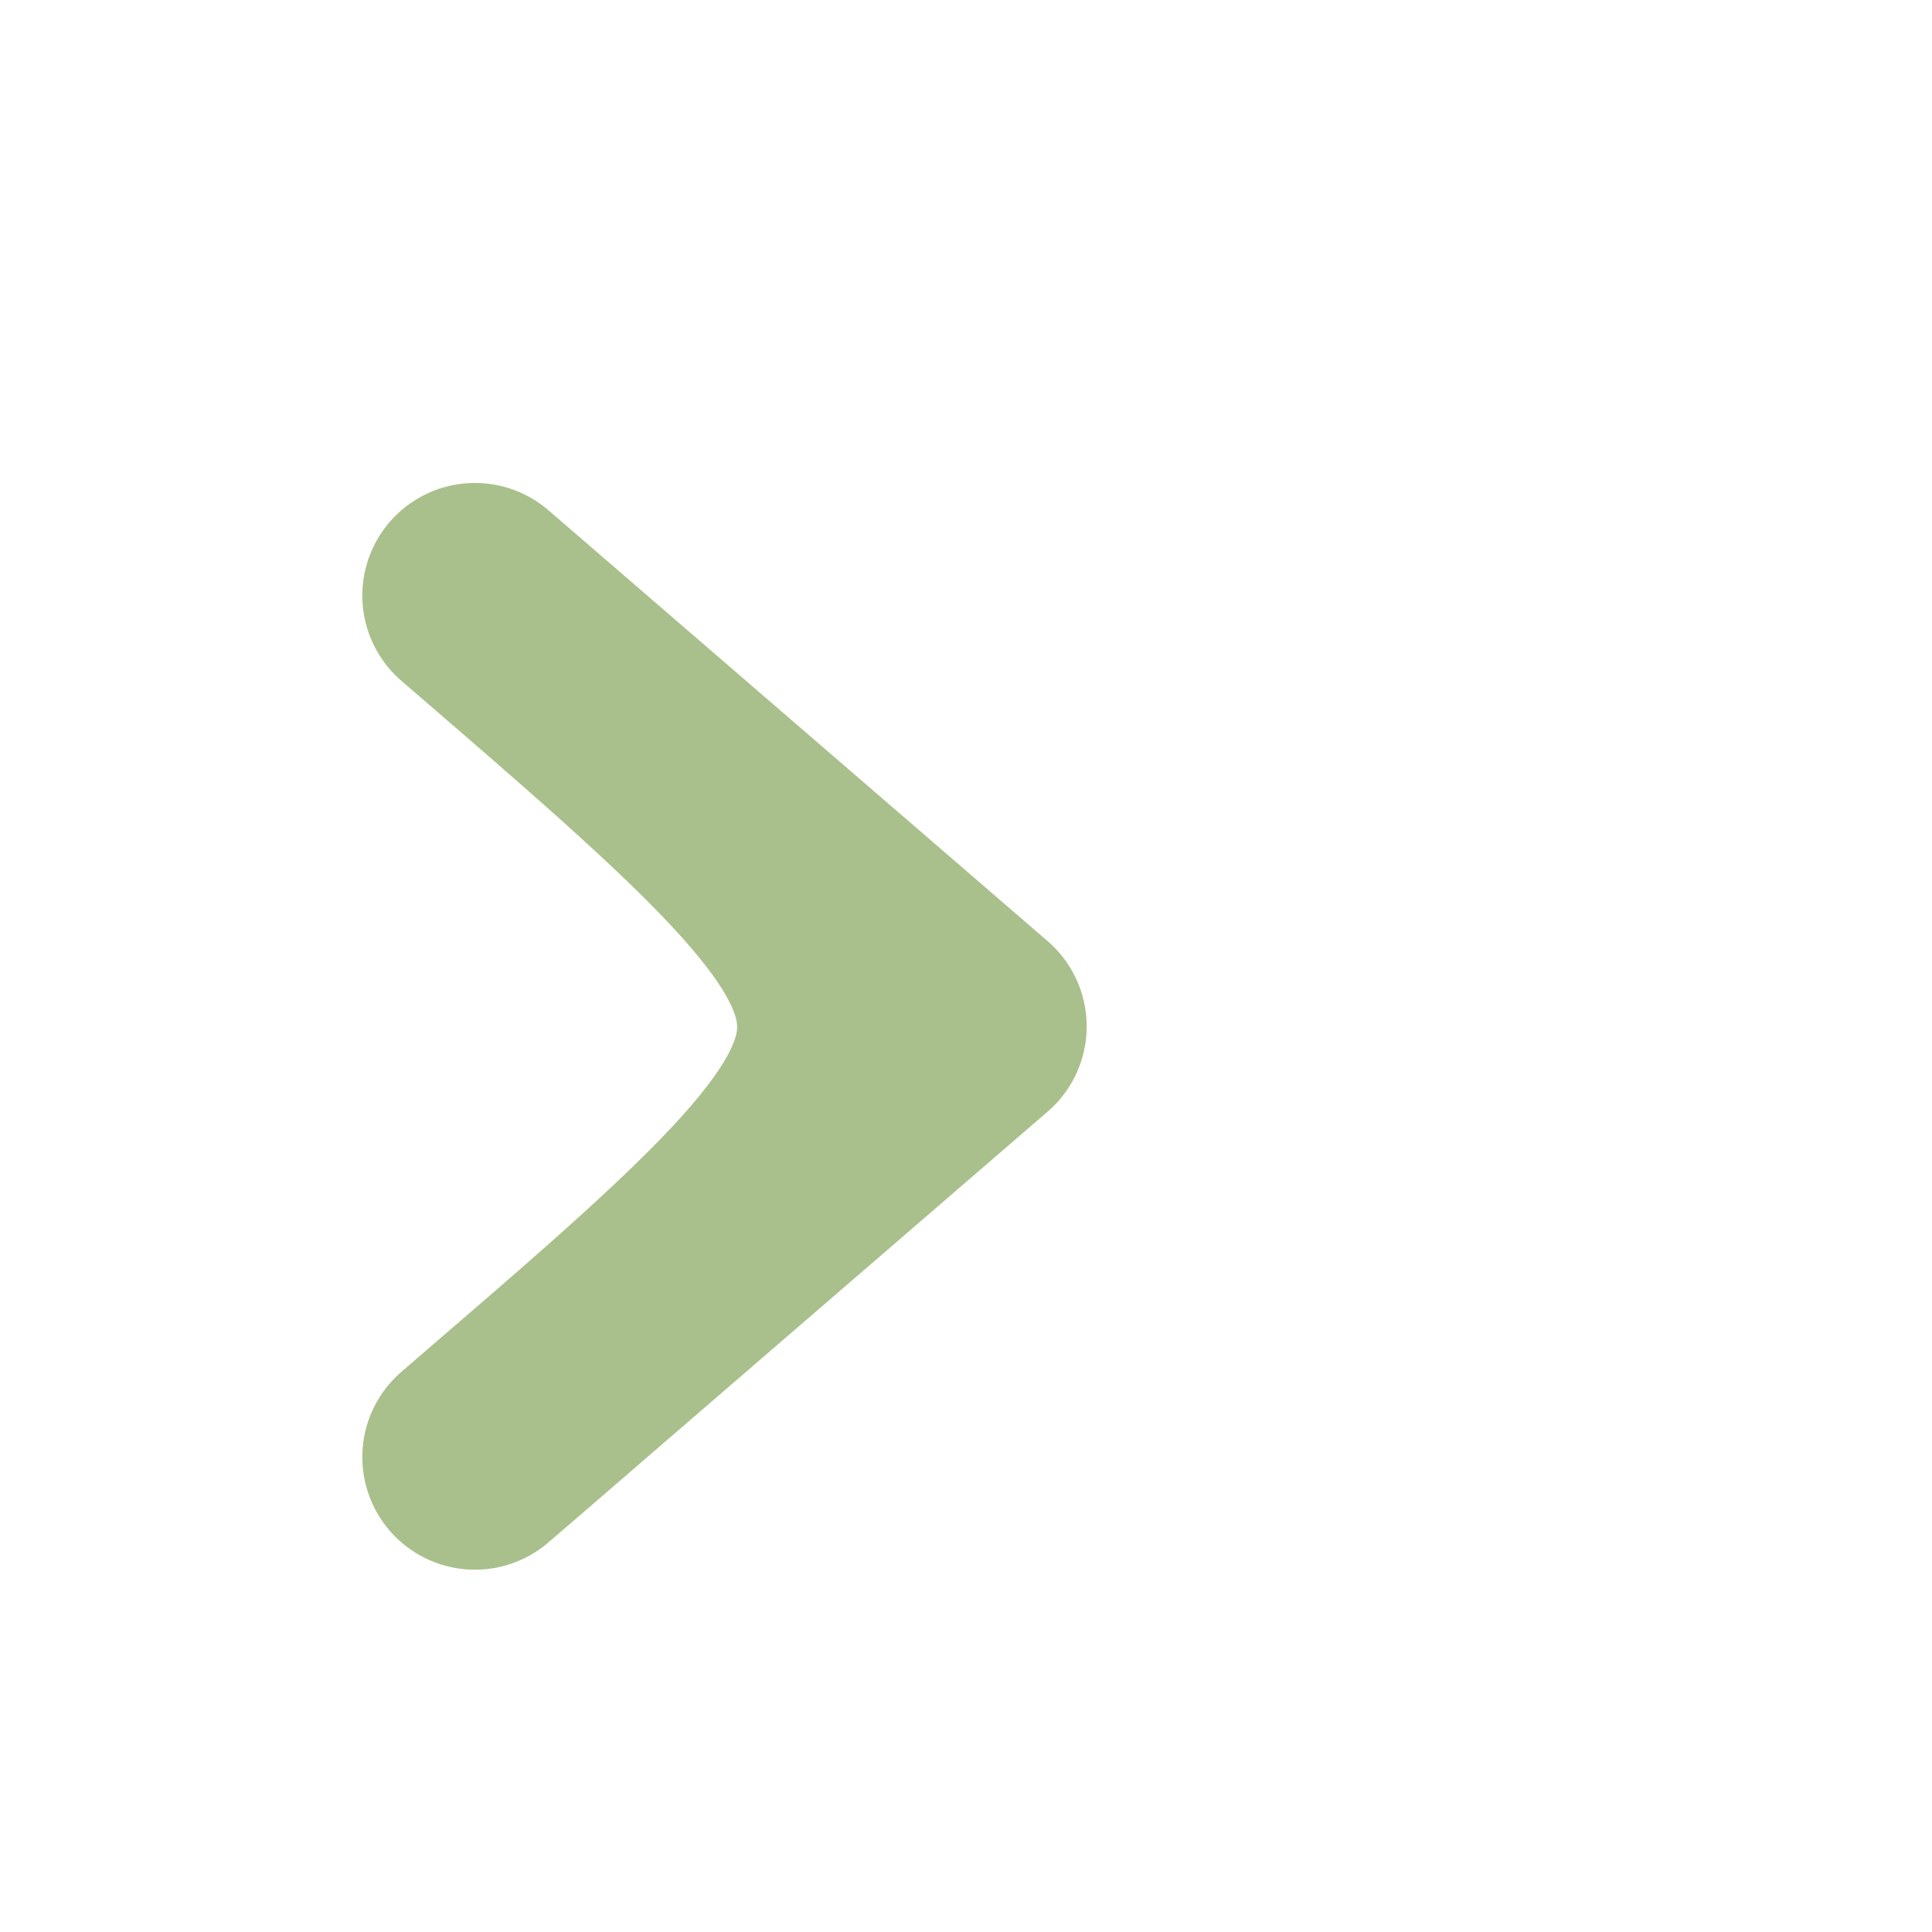 <?xml version="1.0" encoding="UTF-8" standalone="no"?>
<!-- Created with Inkscape (http://www.inkscape.org/) -->

<svg
   xmlns:dc="http://purl.org/dc/elements/1.1/"
   xmlns:cc="http://creativecommons.org/ns#"
   xmlns:rdf="http://www.w3.org/1999/02/22-rdf-syntax-ns#"
   xmlns:svg="http://www.w3.org/2000/svg"
   xmlns="http://www.w3.org/2000/svg"
   xmlns:sodipodi="http://sodipodi.sourceforge.net/DTD/sodipodi-0.dtd"
   xmlns:inkscape="http://www.inkscape.org/namespaces/inkscape"
   width="16px"
   height="16px"
   id="svg2985"
   version="1.1"
   inkscape:version="0.47 r22583"
   sodipodi:docname="breadcrumb-big-prelight.svg">
  <defs
     id="defs2987">
    <inkscape:perspective
       sodipodi:type="inkscape:persp3d"
       inkscape:vp_x="0 : 8 : 1"
       inkscape:vp_y="0 : 1000 : 0"
       inkscape:vp_z="16 : 8 : 1"
       inkscape:persp3d-origin="8 : 5.3333333 : 1"
       id="perspective14" />
    <linearGradient
       id="linearGradient3802">
      <stop
         style="stop-color:#333333;stop-opacity:1;"
         offset="0"
         id="stop3804" />
      <stop
         style="stop-color:#000000;stop-opacity:1"
         offset="1"
         id="stop3806" />
    </linearGradient>
    <linearGradient
       id="linearGradient3770">
      <stop
         style="stop-color:#000000;stop-opacity:1;"
         offset="0"
         id="stop3772" />
      <stop
         style="stop-color:#000000;stop-opacity:0;"
         offset="1"
         id="stop3774" />
    </linearGradient>
    <inkscape:perspective
       id="perspective3642"
       inkscape:persp3d-origin="0.5 : 0.33333333 : 1"
       inkscape:vp_z="1 : 0.5 : 1"
       inkscape:vp_y="0 : 1000 : 0"
       inkscape:vp_x="0 : 0.5 : 1"
       sodipodi:type="inkscape:persp3d" />
  </defs>
  <sodipodi:namedview
     id="base"
     pagecolor="#ffffff"
     bordercolor="#666666"
     borderopacity="1.0"
     inkscape:pageopacity="0.0"
     inkscape:pageshadow="2"
     inkscape:zoom="22.197803"
     inkscape:cx="-2.188598"
     inkscape:cy="10.58808"
     inkscape:current-layer="layer1"
     showgrid="true"
     inkscape:grid-bbox="true"
     inkscape:document-units="px"
     inkscape:window-width="1568"
     inkscape:window-height="745"
     inkscape:window-x="133"
     inkscape:window-y="156"
     inkscape:window-maximized="0" />
  <g
     id="layer1"
     inkscape:label="Layer 1"
     inkscape:groupmode="layer">
    <path
       style="opacity:0.8;fill:none;stroke:#94b06f;stroke-width:1.865;stroke-linecap:round;stroke-linejoin:round;stroke-miterlimit:4;stroke-opacity:1;stroke-dasharray:none"
       d="M 8.067,8.5 3.933,12.067 c 4.134,-3.553 4.144,-3.564 -3e-7,-7.135 z"
       id="path2993"
       inkscape:connector-curvature="0"
       sodipodi:nodetypes="cccc"
       inkscape:transform-center-x="-0.68908995" />
  </g>
</svg>
